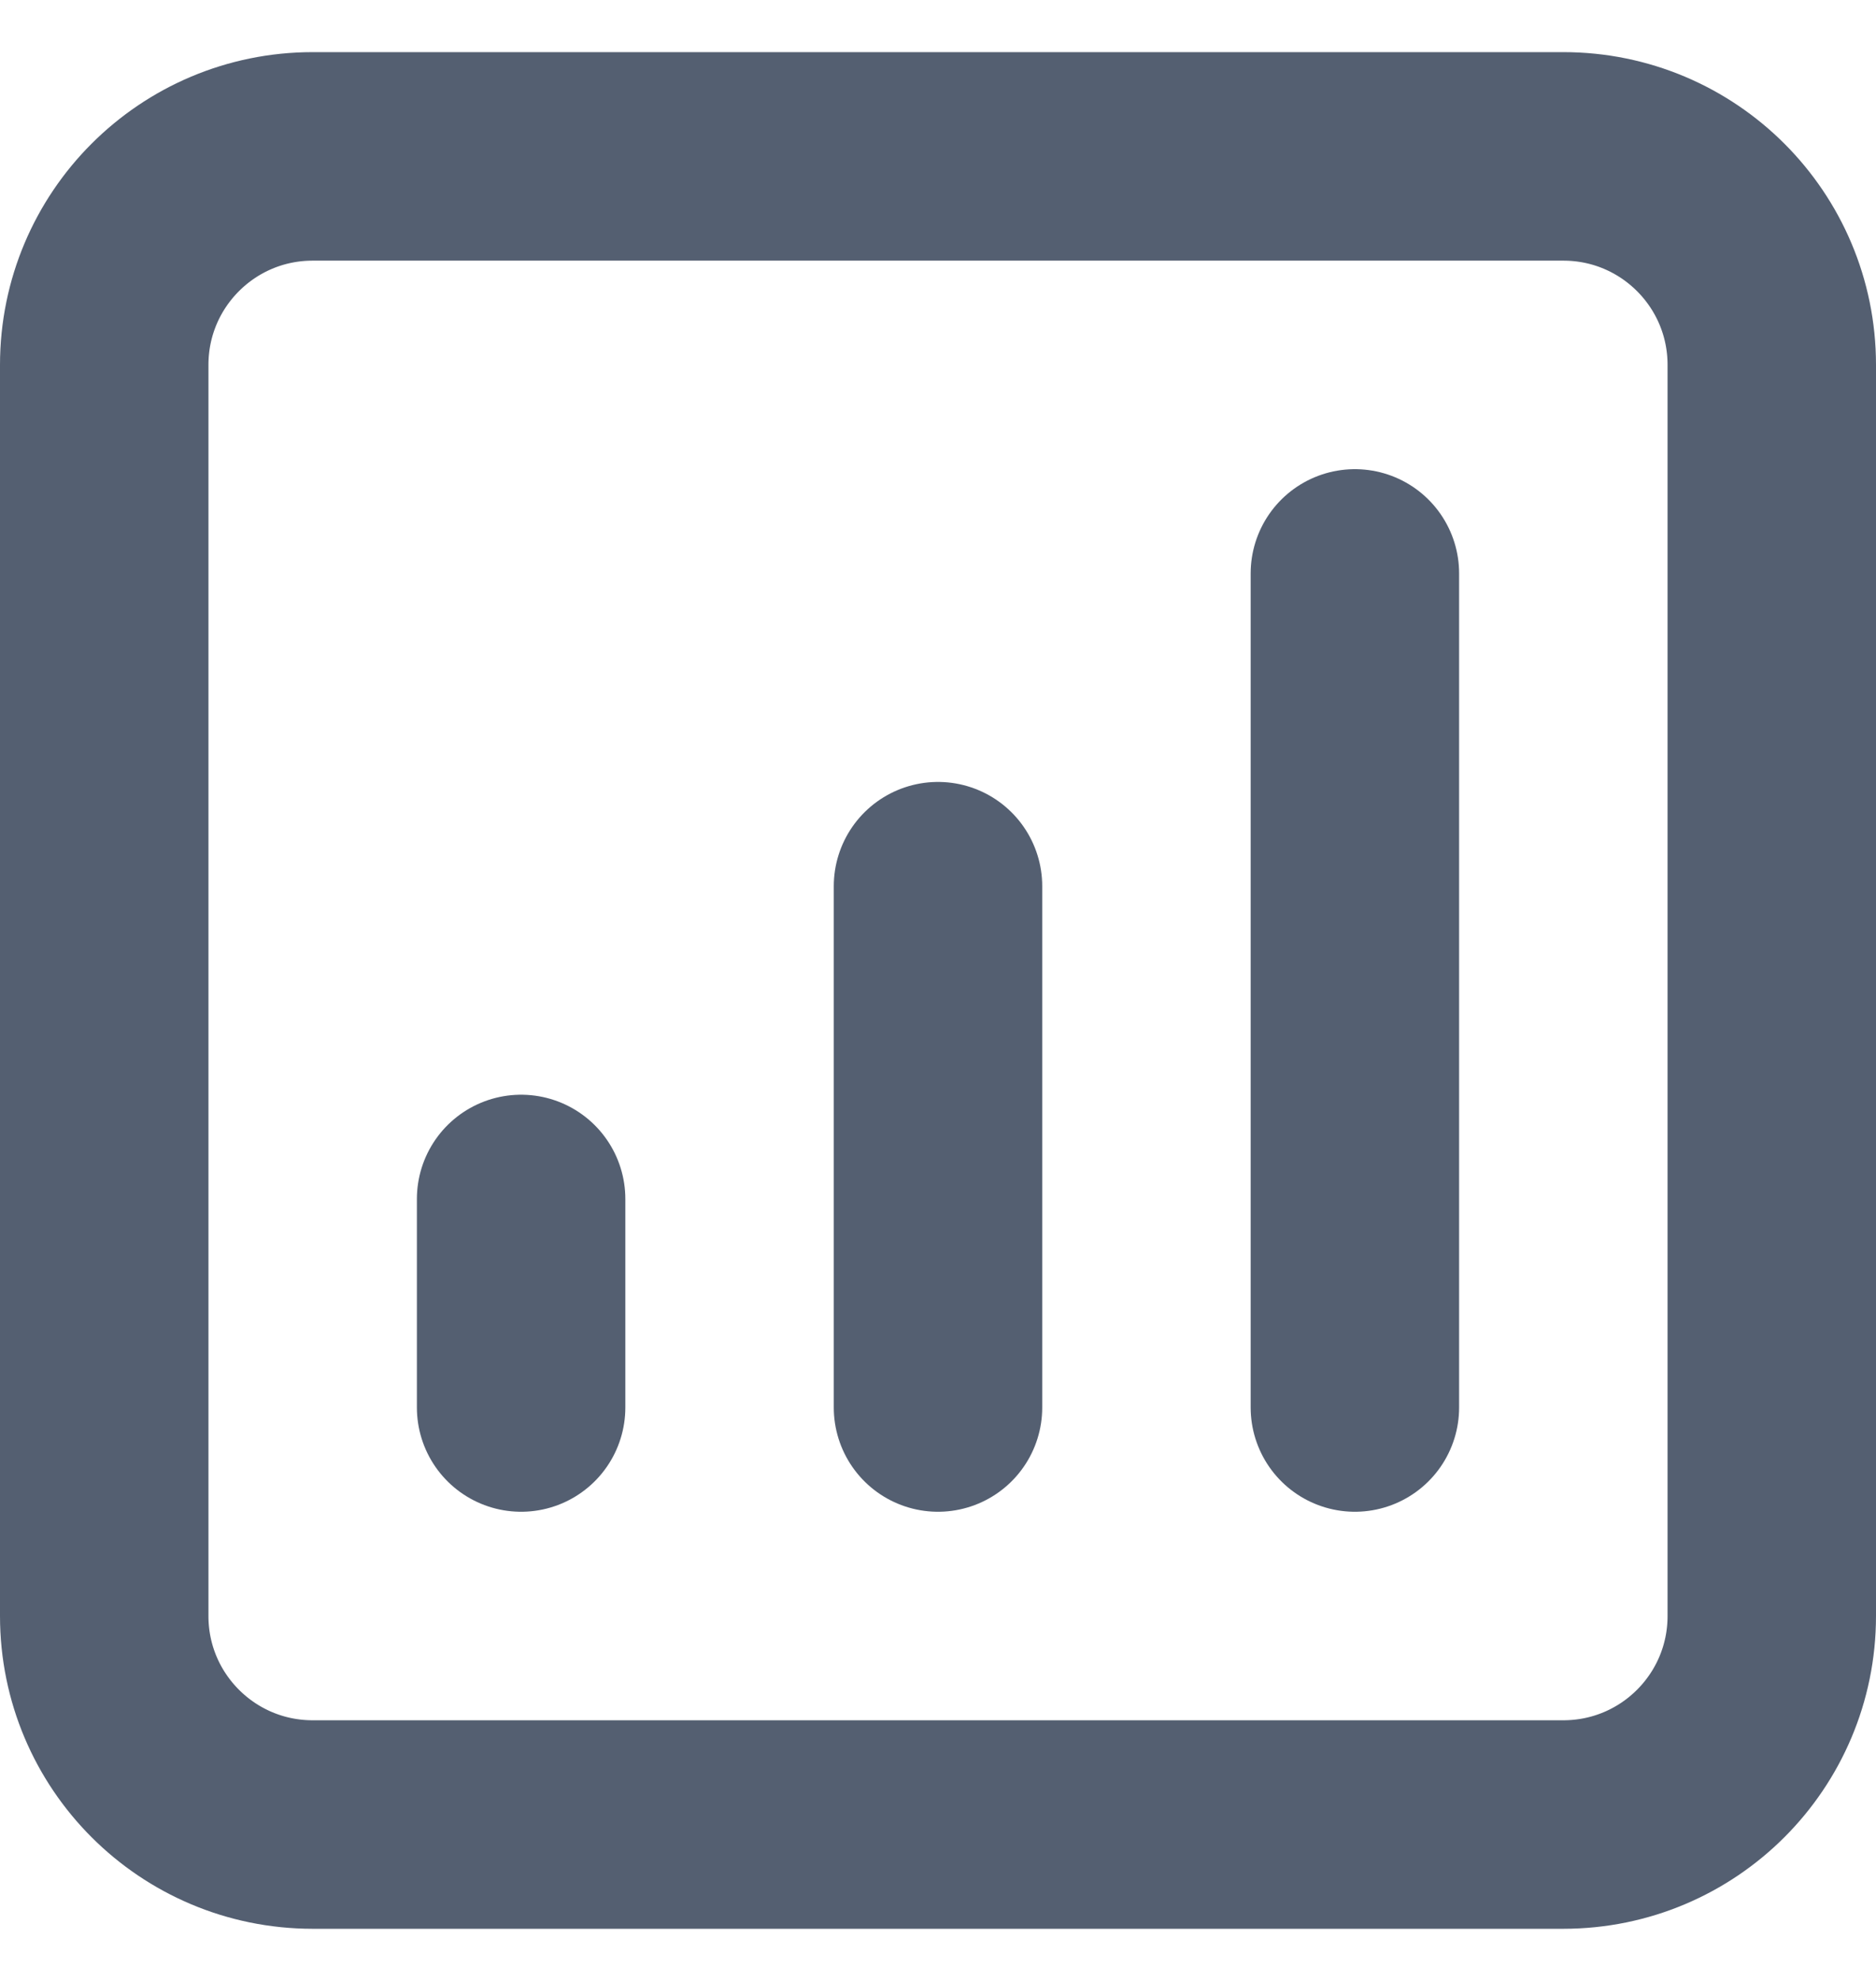 <svg width="18" height="19" viewBox="0 0 18 19" fill="none" xmlns="http://www.w3.org/2000/svg">
<path d="M13 5.5V13.5M9 8.5V13.5M5 11.5V13.5M3 17.5H15C16.105 17.5 17 16.605 17 15.5V3.5C17 2.395 16.105 1.5 15 1.5H3C1.895 1.5 1 2.395 1 3.5V15.5C1 16.605 1.895 17.5 3 17.5Z" stroke="#545F71" stroke-width="2" stroke-linecap="round" stroke-linejoin="round"/>
</svg>

